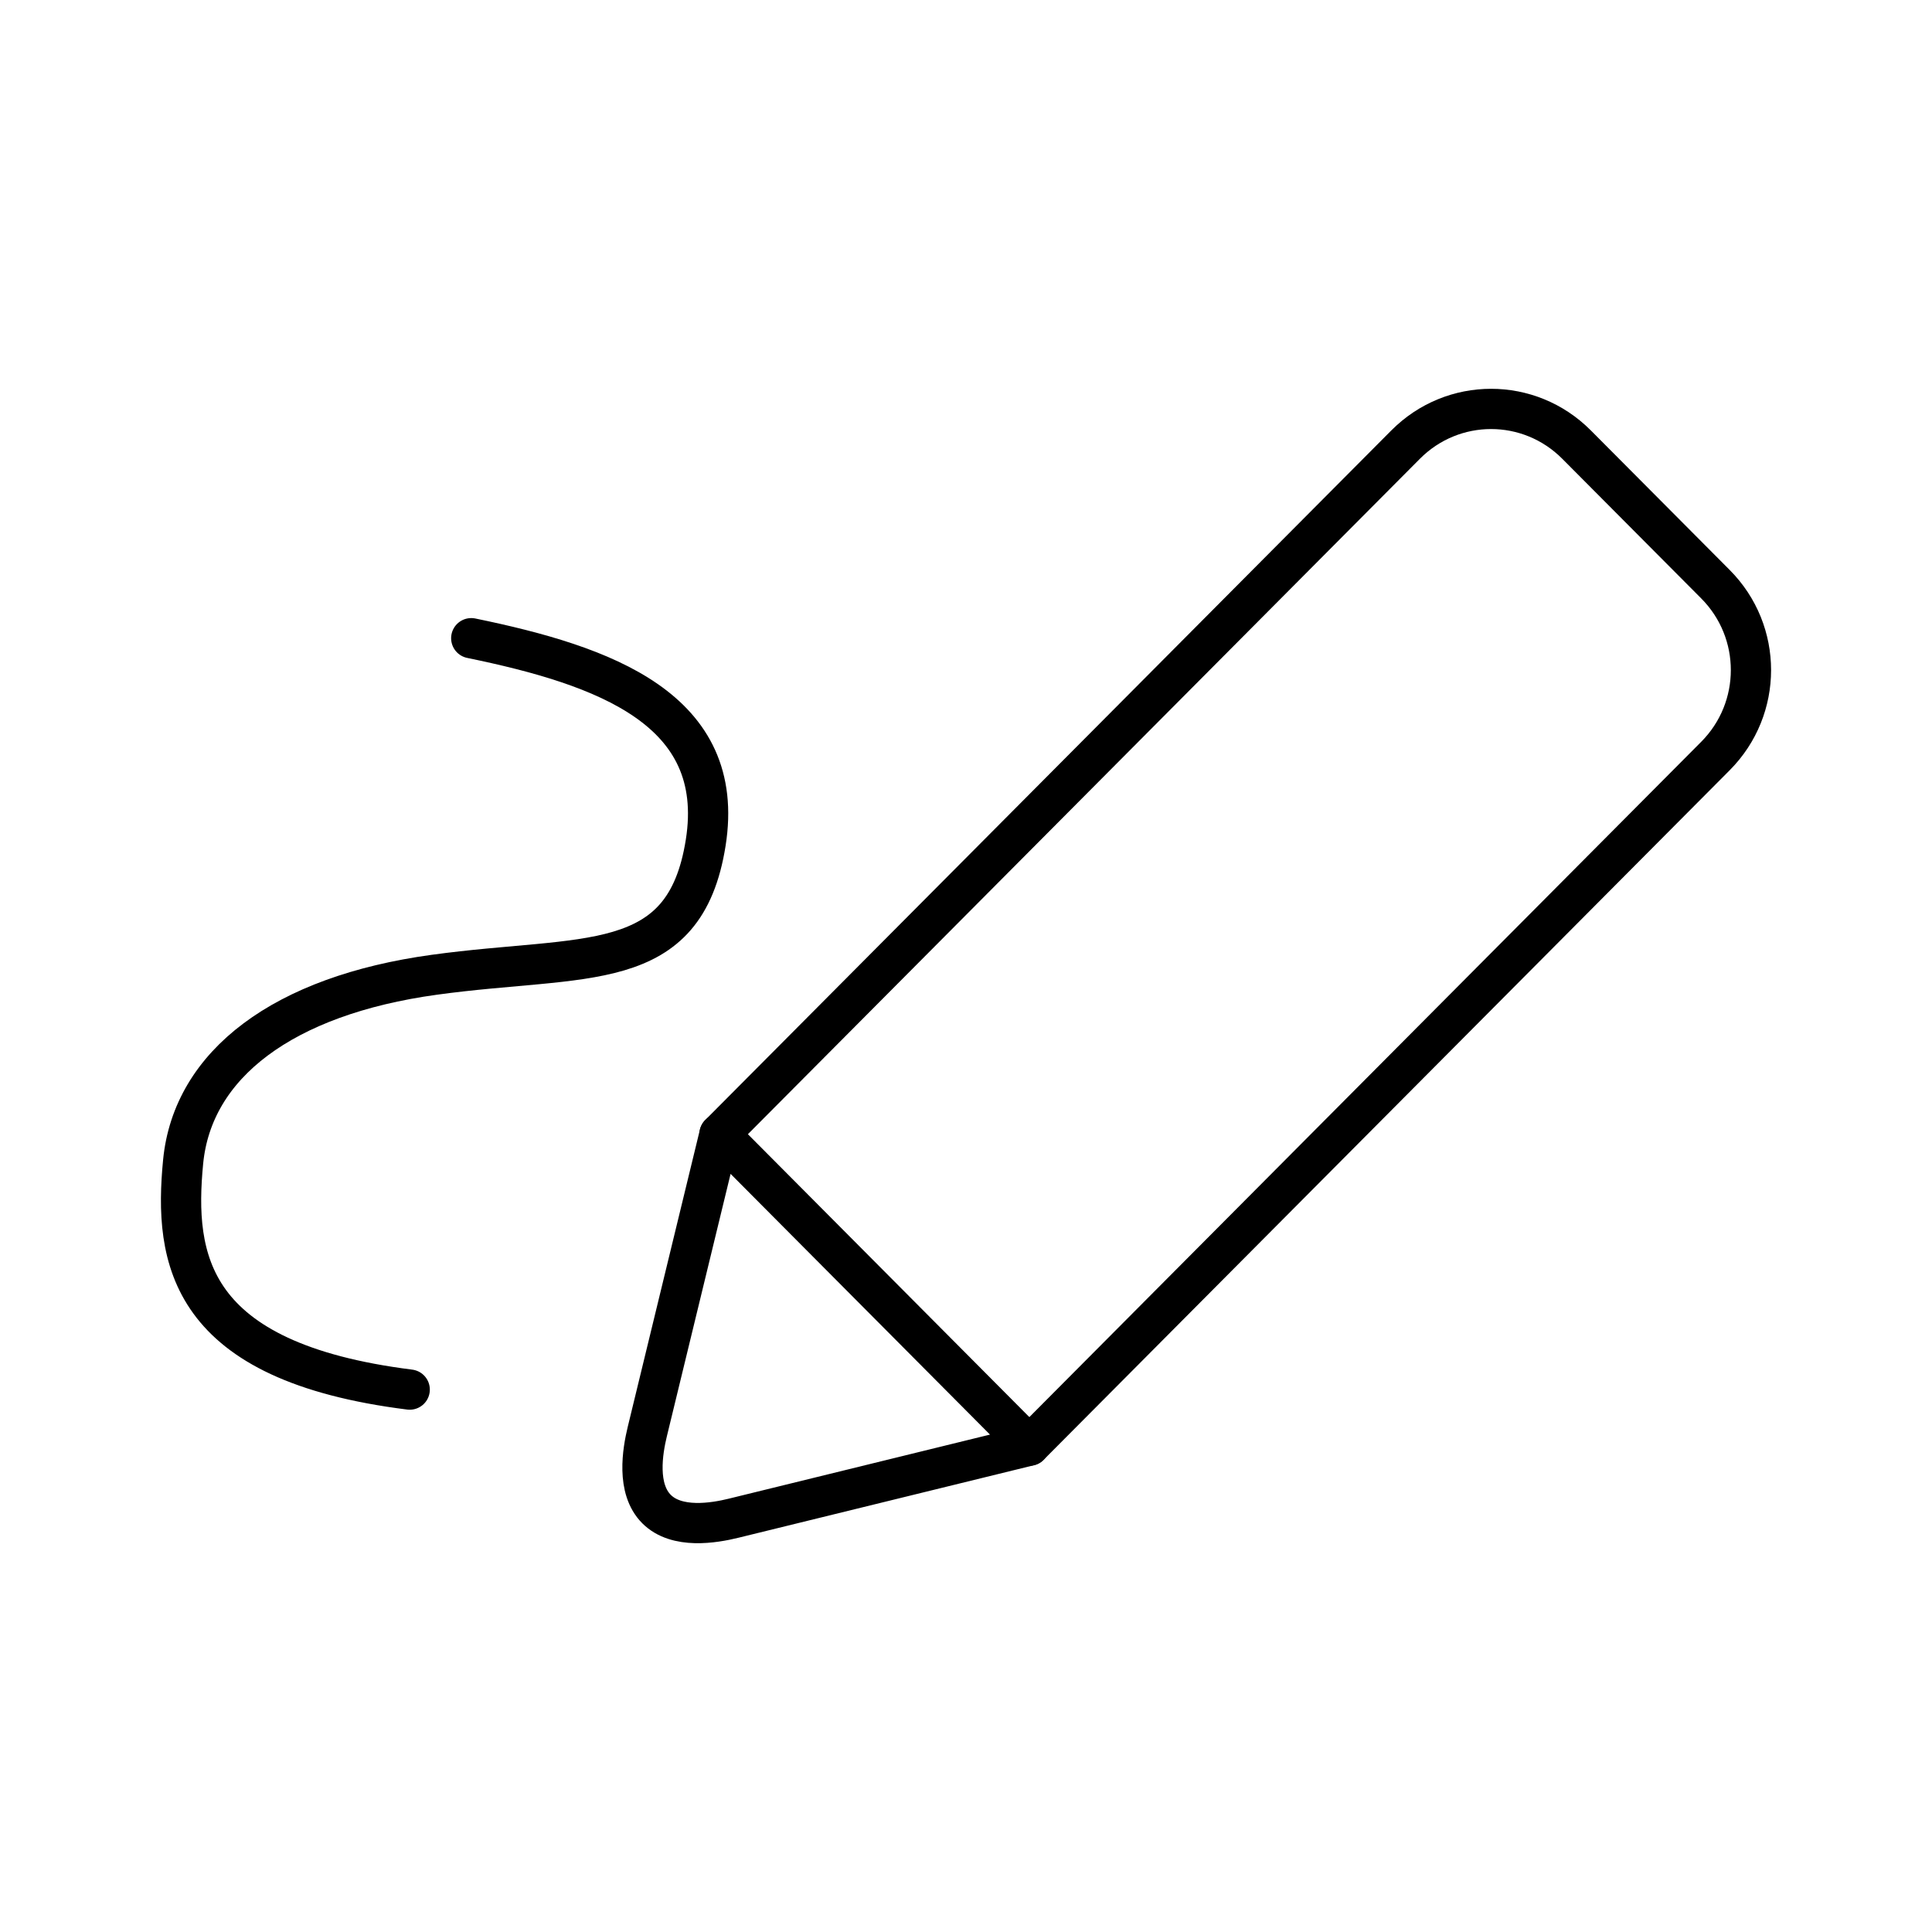 <?xml version="1.0" encoding="UTF-8"?><svg id="a" xmlns="http://www.w3.org/2000/svg" viewBox="0 0 48 48"><defs><style>.e{fill:none;stroke:#000;stroke-linecap:round;stroke-linejoin:round;}</style></defs><path id="b" class="e" d="M25.574,35.917l-7.346,1.802c-.491.121-1.416.277-1.918-.228-.503-.505-.347-1.434-.227-1.928l1.793-7.384,7.698,7.737Z"/><path id="c" class="e" d="M17.876,28.179l17.046-17.133c1.176-1.182,3.071-1.182,4.247,0l3.451,3.468c1.176,1.182,1.176,3.086,0,4.269l-17.046,17.133"/><path id="d" class="e" d="M11.708,15.856c3.315.682,6.351,1.763,5.825,5.081-.525,3.318-2.993,2.765-6.745,3.281-3.752.516-6.002,2.222-6.238,4.643-.235,2.421.117,4.971,5.629,5.663"/></svg>